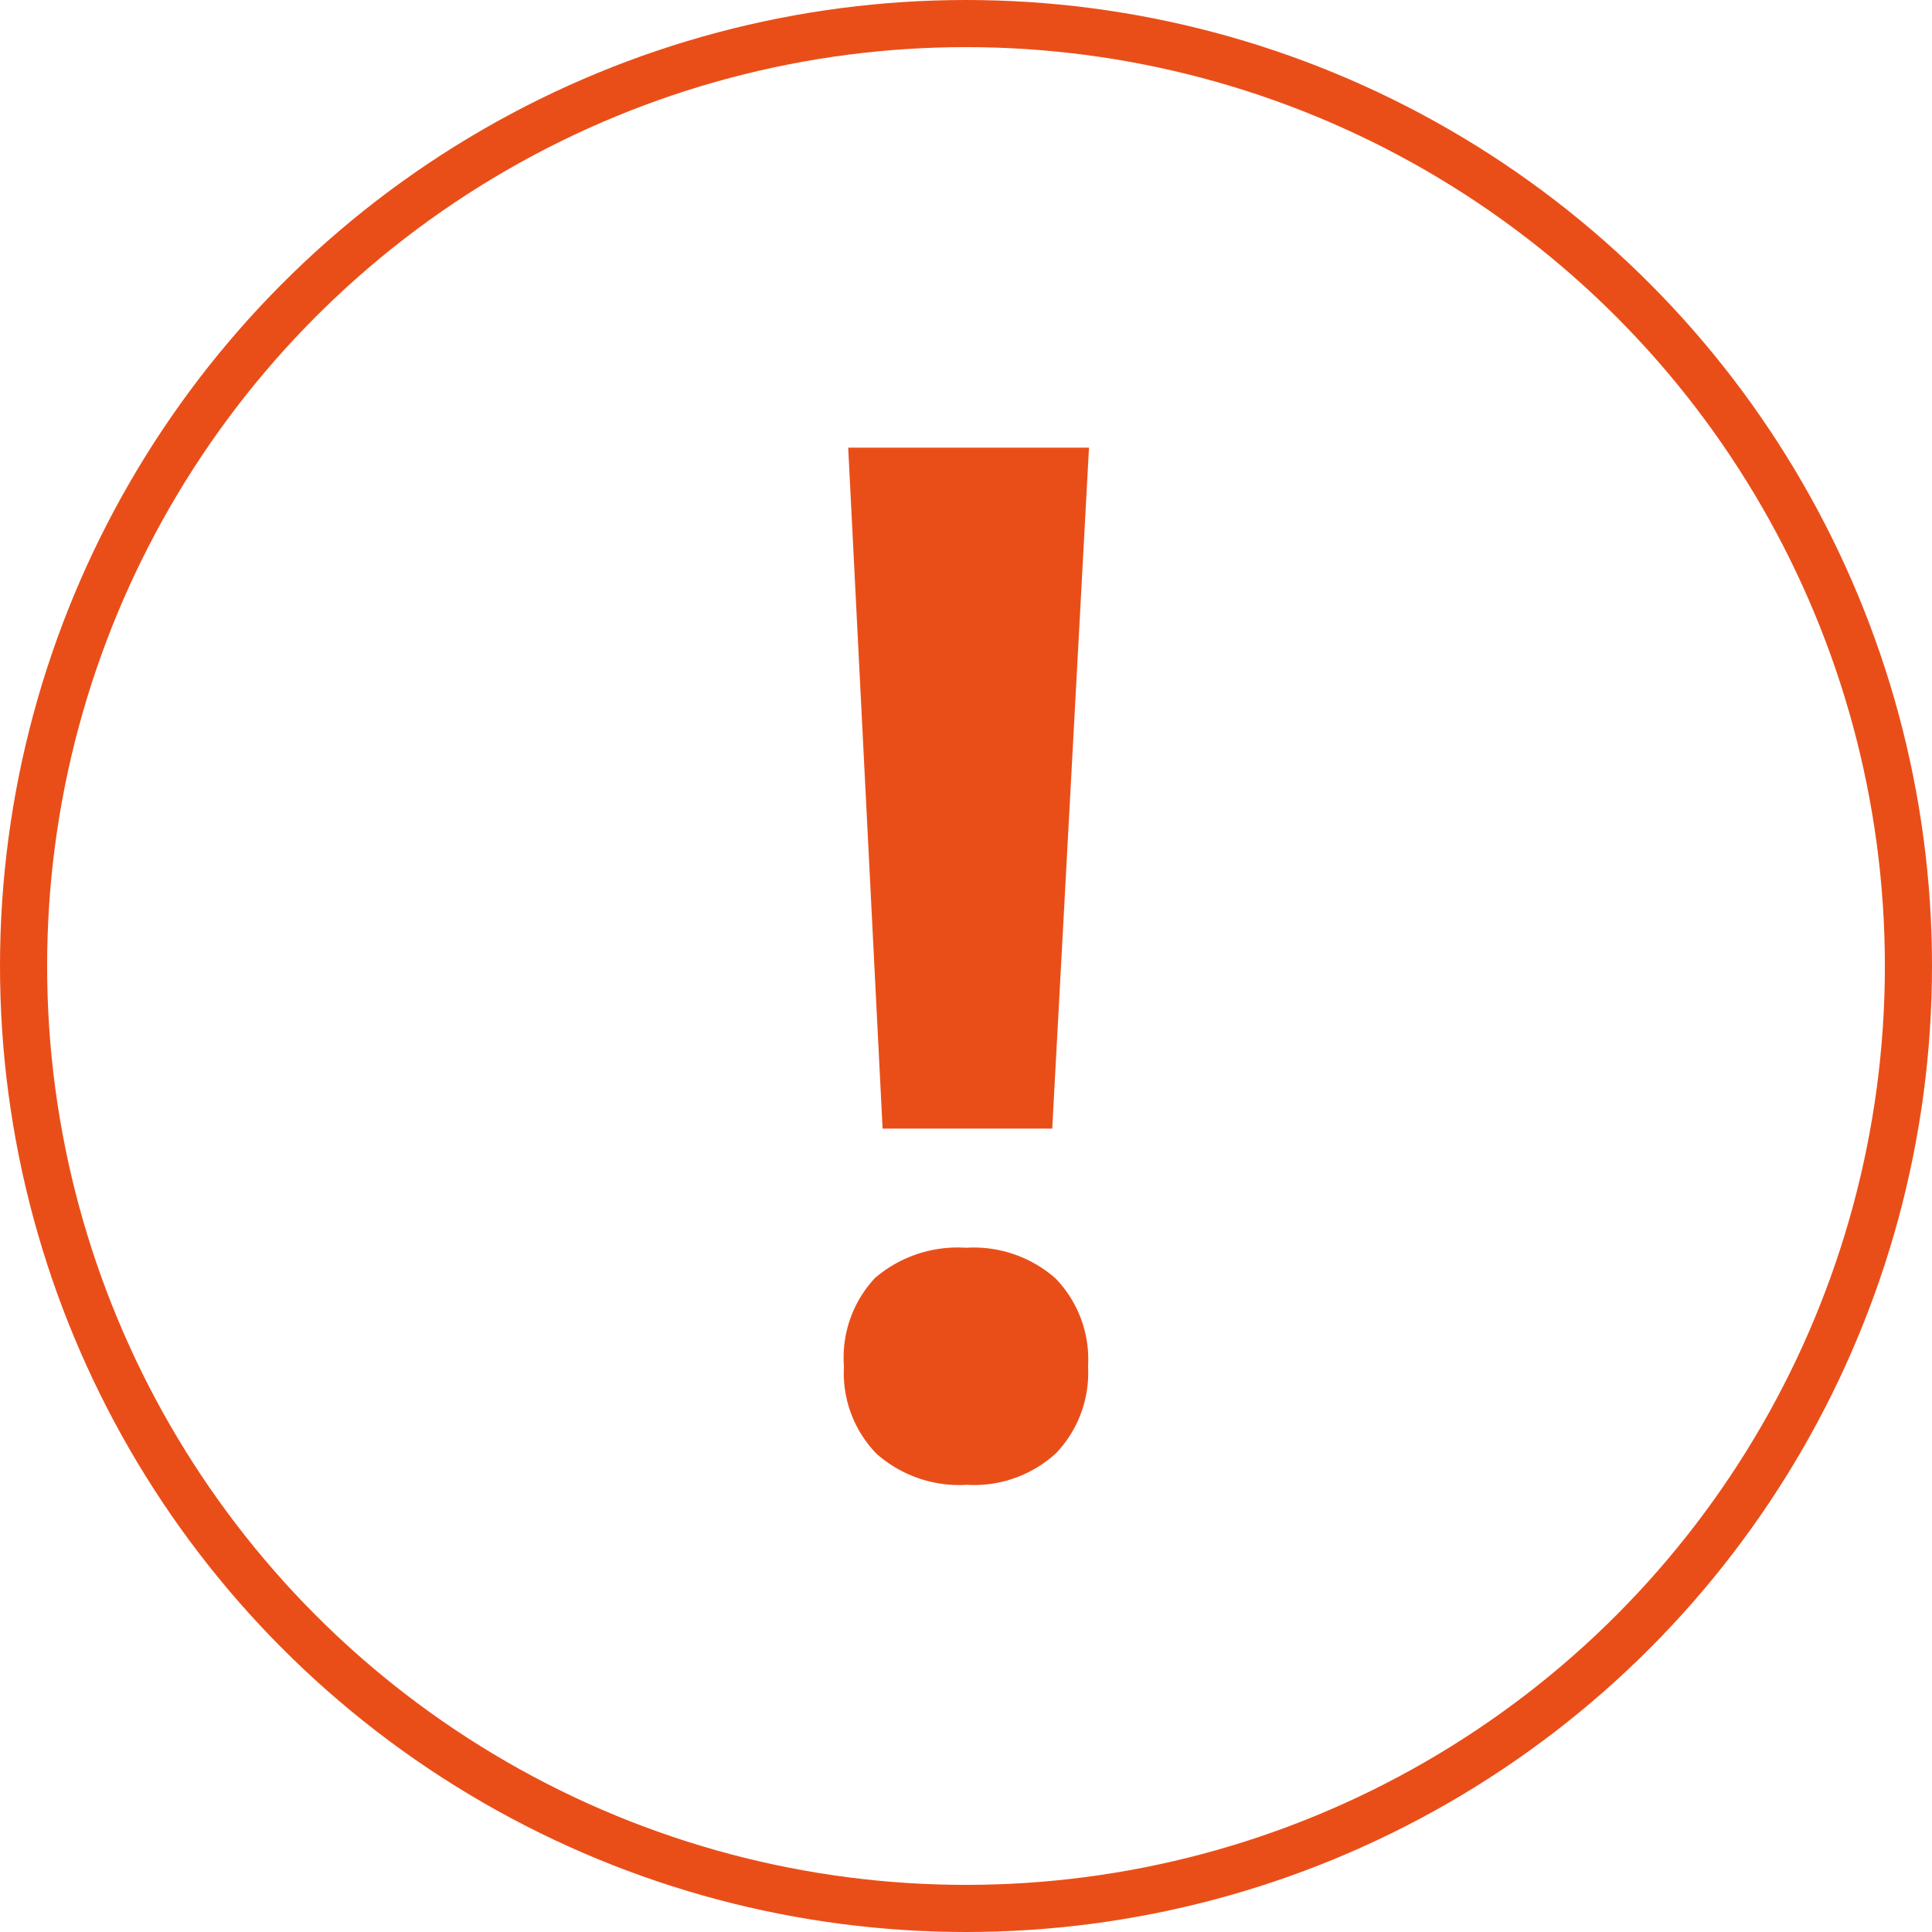 <svg xmlns="http://www.w3.org/2000/svg" viewBox="0 0 41 41"><defs><style>.cls-1{fill:#ea4e18;}.cls-2{fill:none;stroke:#ea4e18;stroke-miterlimit:10;}</style></defs><title>Asset 18</title><g id="Layer_2" data-name="Layer 2"><g id="design"><path class="cls-1" d="M17.91,29a2.47,2.47,0,0,1,.66-1.88,2.69,2.69,0,0,1,1.93-.64,2.62,2.62,0,0,1,1.9.65A2.47,2.47,0,0,1,23.09,29a2.47,2.47,0,0,1-.68,1.84,2.57,2.57,0,0,1-1.89.67,2.65,2.65,0,0,1-1.92-.66A2.46,2.46,0,0,1,17.91,29Zm4.42-5.05H18.73L18,9.5h5.11Z"/><circle class="cls-2" cx="20.5" cy="20.5" r="20"/></g></g></svg>